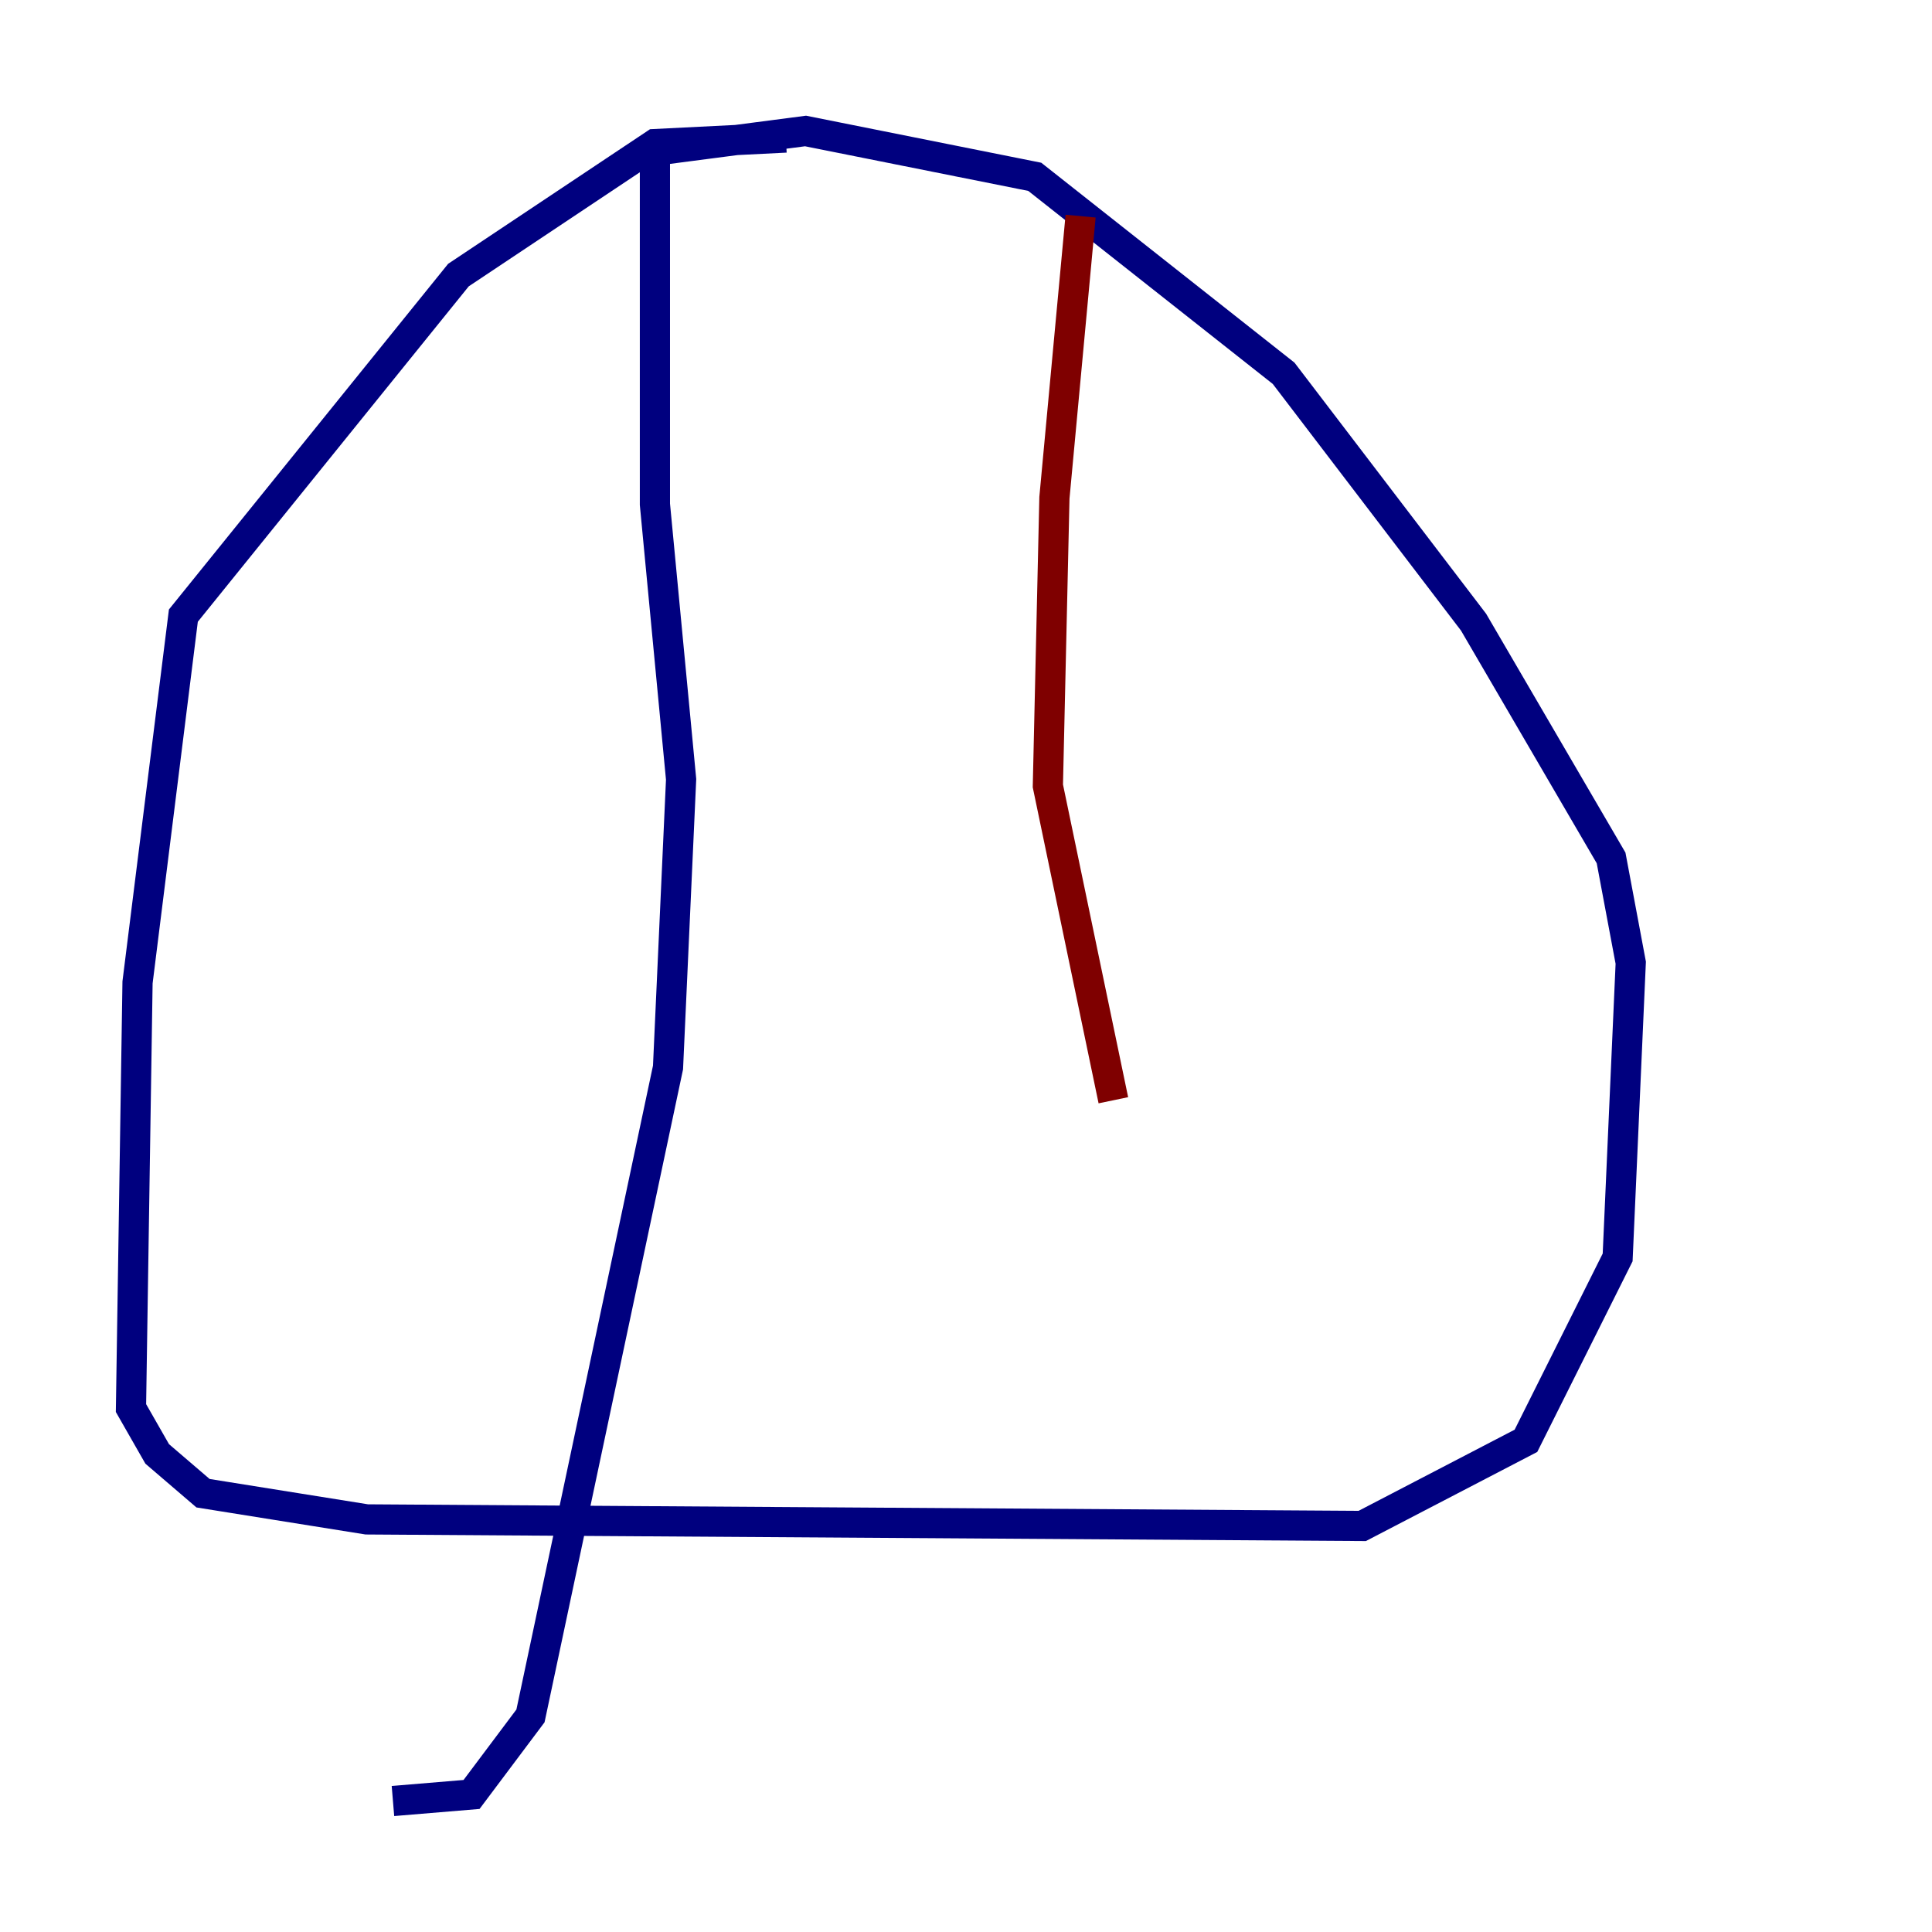 <?xml version="1.0" encoding="utf-8" ?>
<svg baseProfile="tiny" height="128" version="1.2" viewBox="0,0,128,128" width="128" xmlns="http://www.w3.org/2000/svg" xmlns:ev="http://www.w3.org/2001/xml-events" xmlns:xlink="http://www.w3.org/1999/xlink"><defs /><polyline fill="none" points="52.068,9.112 43.39,9.546 30.373,18.224 12.149,40.786 9.112,65.085 8.678,93.288 10.414,96.325 13.451,98.929 24.298,100.664 90.251,101.098 101.098,95.458 107.173,83.308 108.041,63.783 106.739,56.841 97.627,41.22 85.044,24.732 68.556,11.715 53.37,8.678 43.39,9.98 43.39,33.41 45.125,51.634 44.258,70.725 35.146,113.681 31.241,118.888 26.034,119.322" stroke="#00007f" stroke-width="2" /><polyline fill="none" points="71.593,14.319 69.858,32.976 69.424,52.068 73.763,72.895" stroke="#7f0000" stroke-width="2" /></svg>